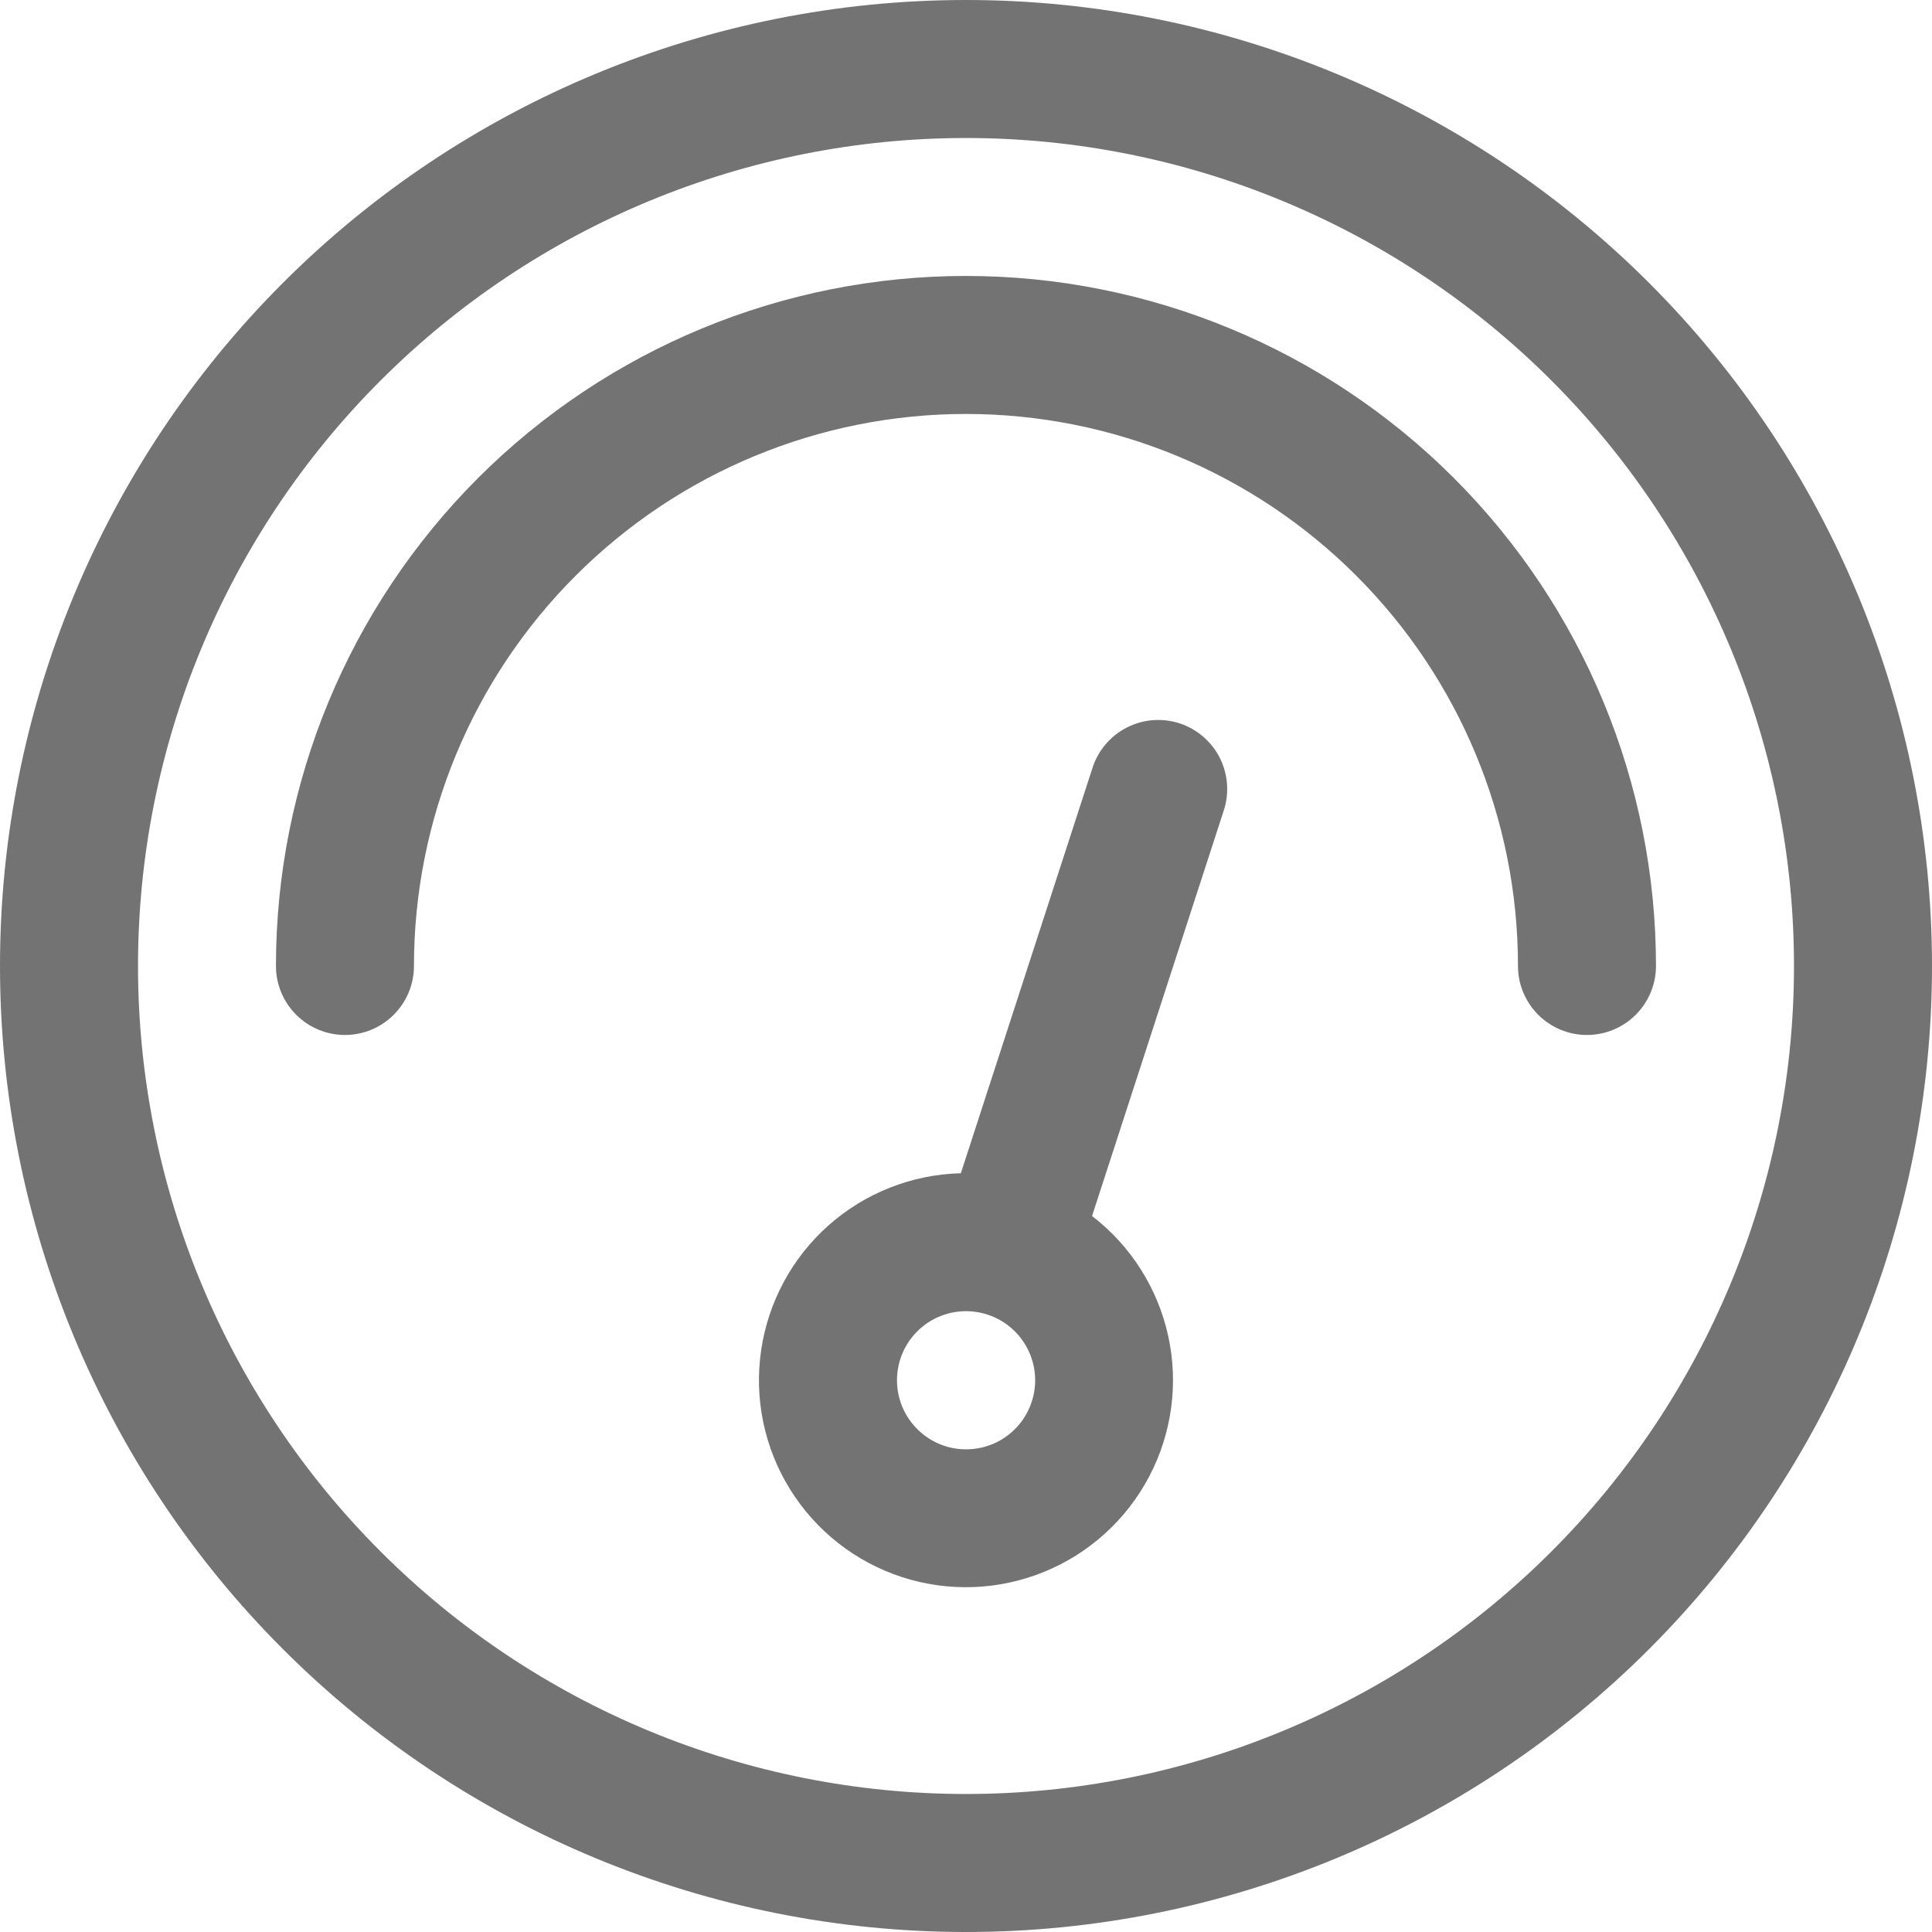 <svg width="30" height="30" viewBox="0 0 30 30" fill="none" xmlns="http://www.w3.org/2000/svg">
<path d="M15 27.857C16.688 27.857 18.36 27.525 19.92 26.878C21.48 26.232 22.898 25.285 24.091 24.091C25.285 22.898 26.232 21.48 26.878 19.92C27.525 18.36 27.857 16.688 27.857 15C27.857 13.312 27.525 11.64 26.878 10.08C26.232 8.52 25.285 7.103 24.091 5.909C22.898 4.715 21.48 3.768 19.92 3.122C18.36 2.475 16.688 2.143 15 2.143C11.59 2.143 8.32 3.497 5.909 5.909C3.497 8.32 2.143 11.59 2.143 15C2.143 18.41 3.497 21.68 5.909 24.091C8.32 26.503 11.59 27.857 15 27.857ZM15 30C11.022 30 7.206 28.42 4.393 25.607C1.58 22.794 0 18.978 0 15C0 11.022 1.58 7.206 4.393 4.393C7.206 1.58 11.022 0 15 0C18.978 0 22.794 1.58 25.607 4.393C28.42 7.206 30 11.022 30 15C30 18.978 28.42 22.794 25.607 25.607C22.794 28.42 18.978 30 15 30Z" fill="#737373"/>
<path d="M4.285 14.999C4.285 12.158 5.414 9.433 7.423 7.423C9.433 5.414 12.158 4.285 14.999 4.285C17.841 4.285 20.566 5.414 22.576 7.423C24.585 9.433 25.714 12.158 25.714 14.999C25.714 15.284 25.601 15.556 25.4 15.757C25.199 15.958 24.927 16.071 24.642 16.071C24.358 16.071 24.086 15.958 23.885 15.757C23.684 15.556 23.571 15.284 23.571 14.999C23.571 12.726 22.668 10.546 21.06 8.939C19.453 7.331 17.273 6.428 14.999 6.428C12.726 6.428 10.546 7.331 8.939 8.939C7.331 10.546 6.428 12.726 6.428 14.999C6.428 15.284 6.315 15.556 6.114 15.757C5.913 15.958 5.641 16.071 5.357 16.071C5.072 16.071 4.8 15.958 4.599 15.757C4.398 15.556 4.285 15.284 4.285 14.999Z" fill="#737373"/>
<path d="M16.958 18.883C17.559 19.344 17.977 20.004 18.14 20.745C18.302 21.485 18.197 22.259 17.843 22.93C17.489 23.601 16.91 24.125 16.207 24.41C15.505 24.695 14.724 24.723 14.003 24.488C13.282 24.253 12.668 23.77 12.268 23.126C11.868 22.482 11.709 21.717 11.819 20.967C11.929 20.216 12.3 19.529 12.867 19.026C13.435 18.523 14.162 18.237 14.92 18.218L16.962 11.931C17.004 11.796 17.073 11.67 17.164 11.562C17.255 11.454 17.367 11.364 17.493 11.299C17.619 11.234 17.756 11.195 17.897 11.183C18.039 11.172 18.181 11.188 18.316 11.232C18.45 11.276 18.575 11.346 18.682 11.438C18.79 11.531 18.878 11.643 18.942 11.77C19.005 11.896 19.043 12.034 19.053 12.176C19.063 12.317 19.045 12.459 19 12.593L16.958 18.88V18.883ZM14.669 22.453C14.803 22.496 14.944 22.513 15.085 22.502C15.225 22.491 15.362 22.453 15.488 22.389C15.613 22.325 15.725 22.237 15.816 22.13C15.908 22.023 15.977 21.899 16.021 21.765C16.065 21.631 16.082 21.489 16.071 21.349C16.06 21.209 16.021 21.072 15.957 20.946C15.893 20.821 15.805 20.709 15.698 20.617C15.591 20.526 15.467 20.456 15.333 20.413C15.063 20.325 14.768 20.347 14.515 20.476C14.261 20.605 14.069 20.83 13.981 21.1C13.893 21.371 13.916 21.665 14.045 21.919C14.174 22.172 14.399 22.364 14.669 22.453Z" fill="#737373"/>
</svg>
